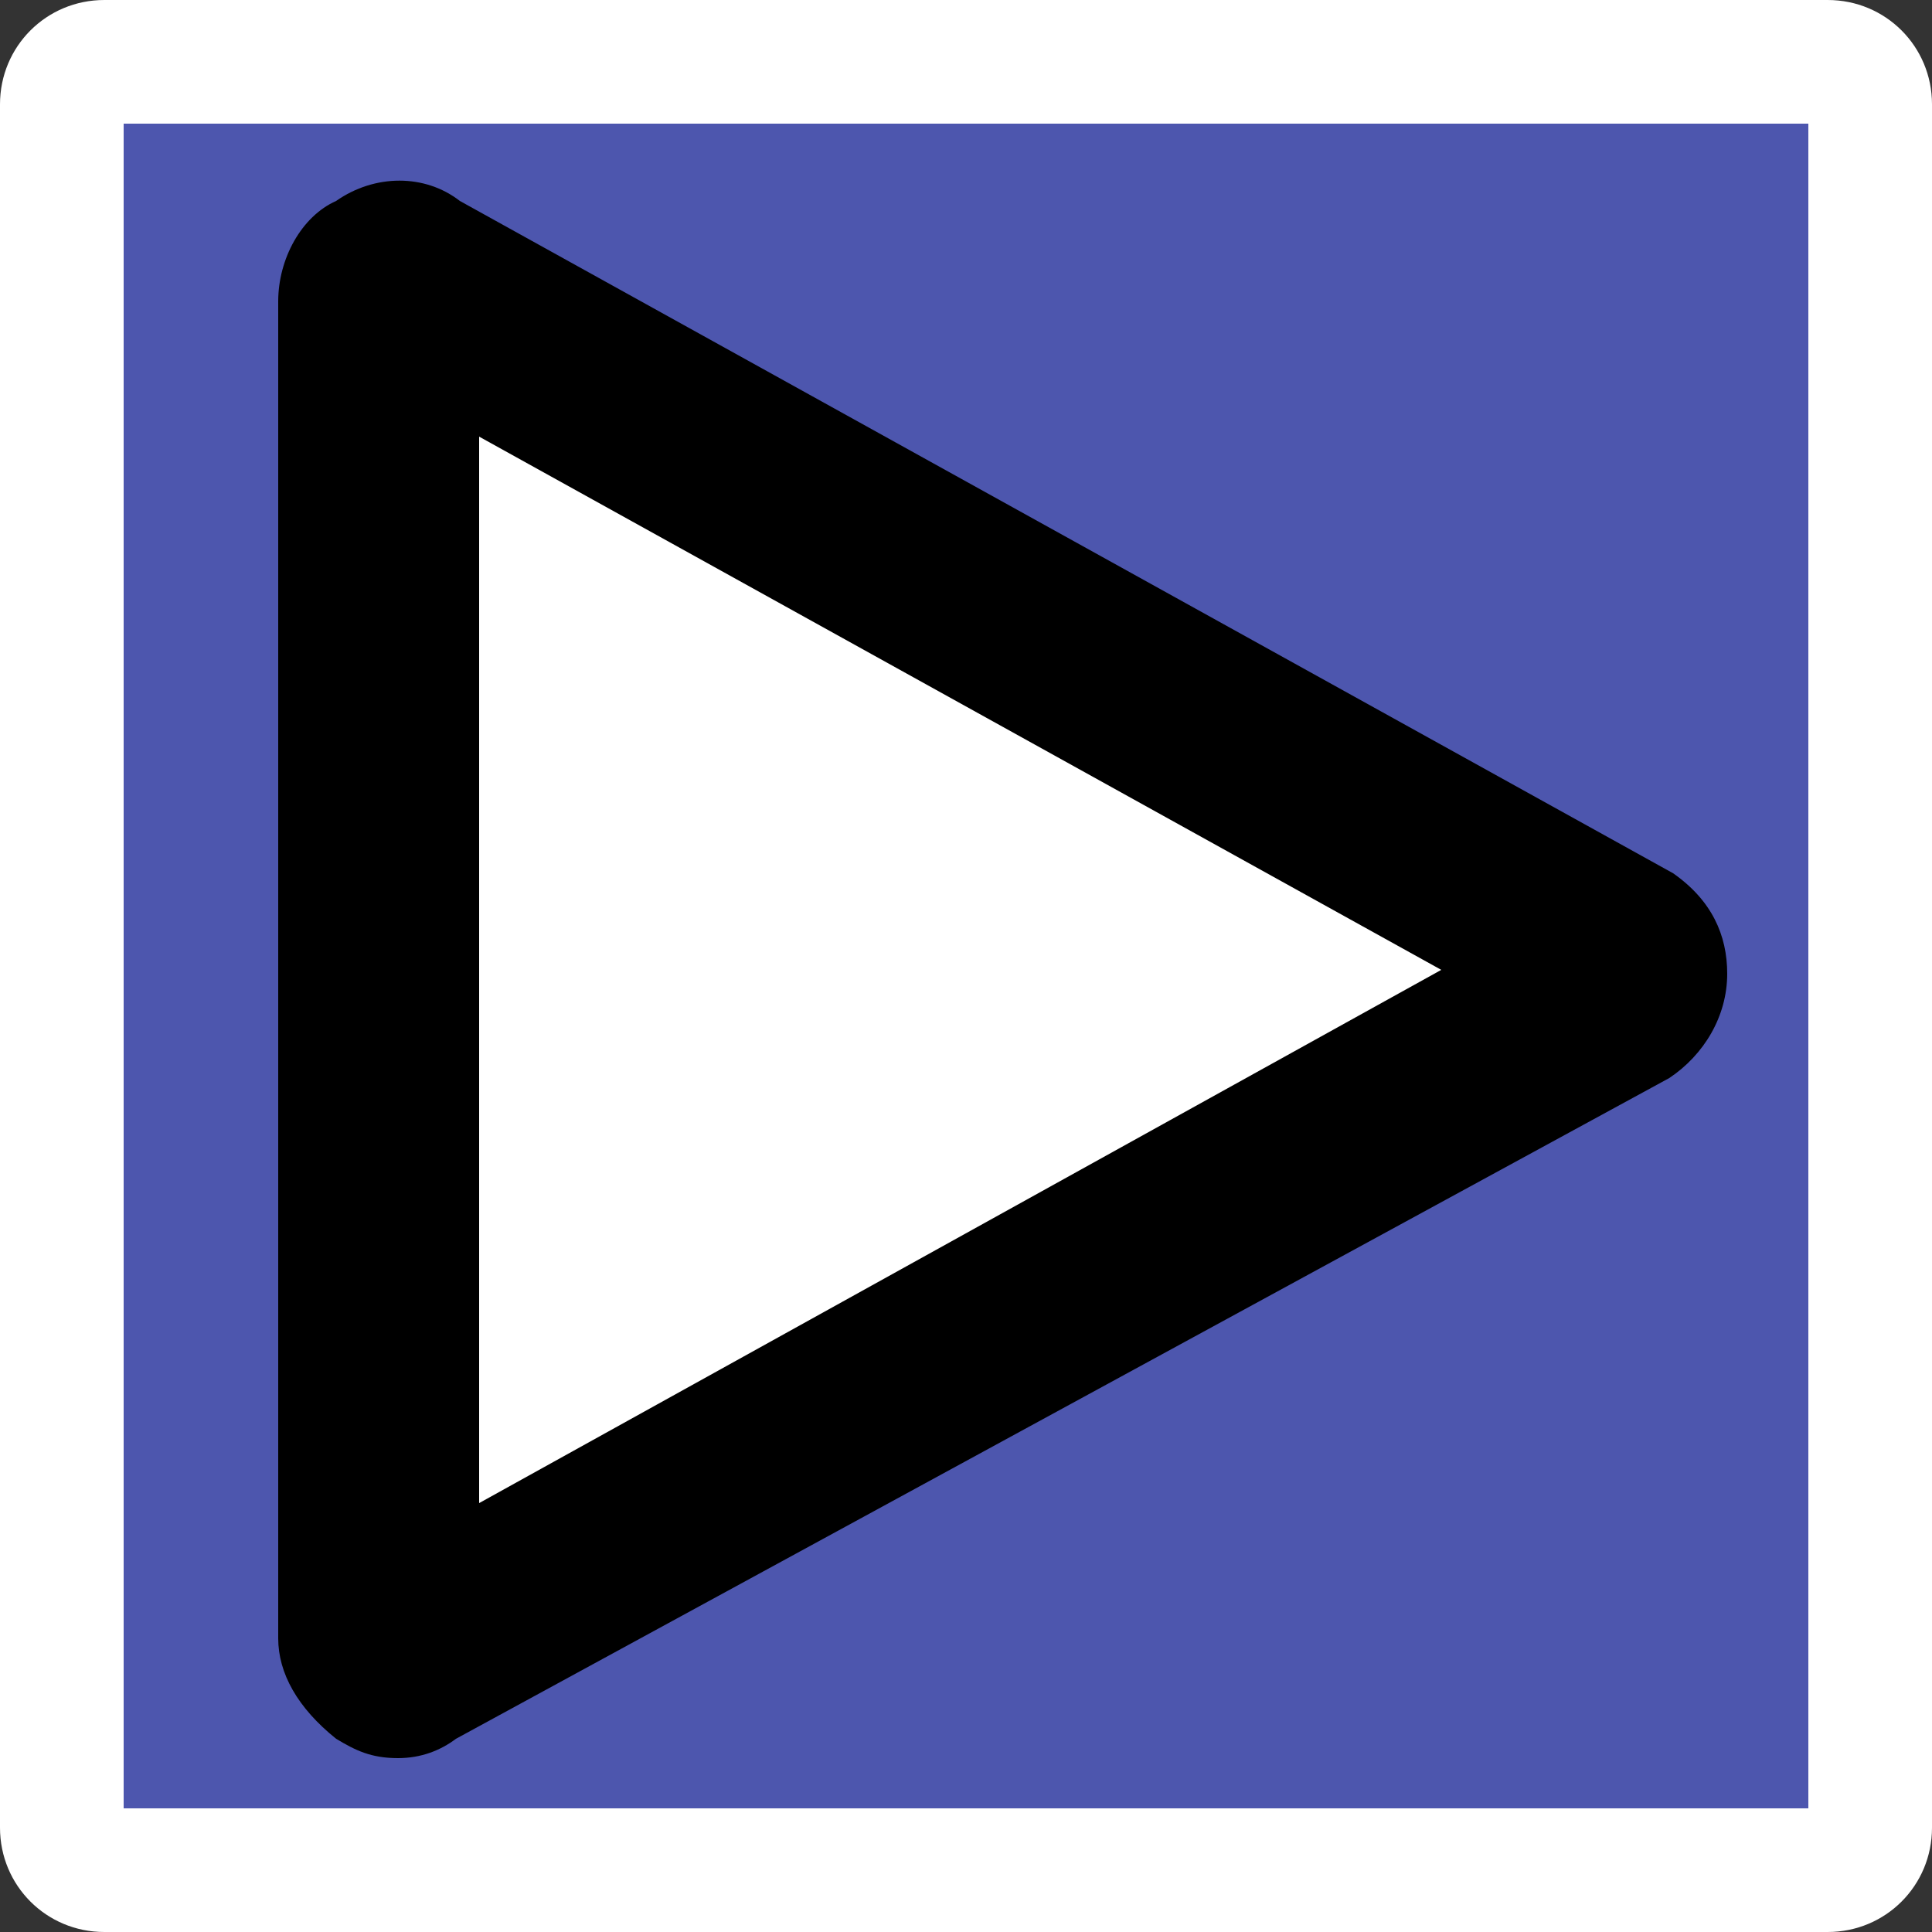 <?xml version="1.0" encoding="utf-8"?>
<!-- Generator: Adobe Illustrator 19.0.0, SVG Export Plug-In . SVG Version: 6.00 Build 0)  -->
<svg version="1.1" id="anim_icon" xmlns="http://www.w3.org/2000/svg" xmlns:xlink="http://www.w3.org/1999/xlink" x="0px" y="0px"
	 viewBox="0 0 50 50" style="enable-background:new 0 0 50 50;" xml:space="preserve">
<rect x="0" y="0" width="50" height="50" fill="#333333" stroke="none"/>
<style type="text/css">
	.st0{fill:#FFFFFF;}
	.st1{fill:#4D56AE;}
</style>
<g id="group">
	<g id="background">
		<path id="white_lining" class="st0" d="M47.3,50H2.7C1.2,50,0,48.8,0,47.3V2.7C0,1.2,1.2,0,2.7,0h44.6C48.8,0,50,1.2,50,2.7v44.6
			C50,48.8,48.8,50,47.3,50z M8.9,41.1H41V8.9H8.9V41.1z"/>
		<rect id="color" x="3.2" y="3.2" class="st1" width="43.6" height="43.6"/>
	</g>
	<g id="triangle">
		<path id="triangle_color" class="st0" d="M12.8,11.2L37,24.6c0.4,0.2,0.4,0.8,0,1L12.8,39c-0.4,0.2-0.8-0.1-0.8-0.5V11.7
			C12,11.3,12.4,11,12.8,11.2z"/>
		<path id="triangle_lining" d="M43.3,22.6L11.9,5.2c-0.9-0.7-2.2-0.7-3.2,0C7.8,5.6,7.2,6.7,7.2,7.8v34.6c0,0.9,0.5,1.8,1.5,2.6
			c0.5,0.3,0.9,0.5,1.6,0.5c0.6,0,1.1-0.2,1.5-0.5l31.4-17.1c0.9-0.6,1.5-1.6,1.5-2.7C44.7,24.2,44.3,23.3,43.3,22.6z M37.3,25.1
			L12.4,38.9V11.3L37.3,25.1z"/>
	</g>
</g>
</svg>
